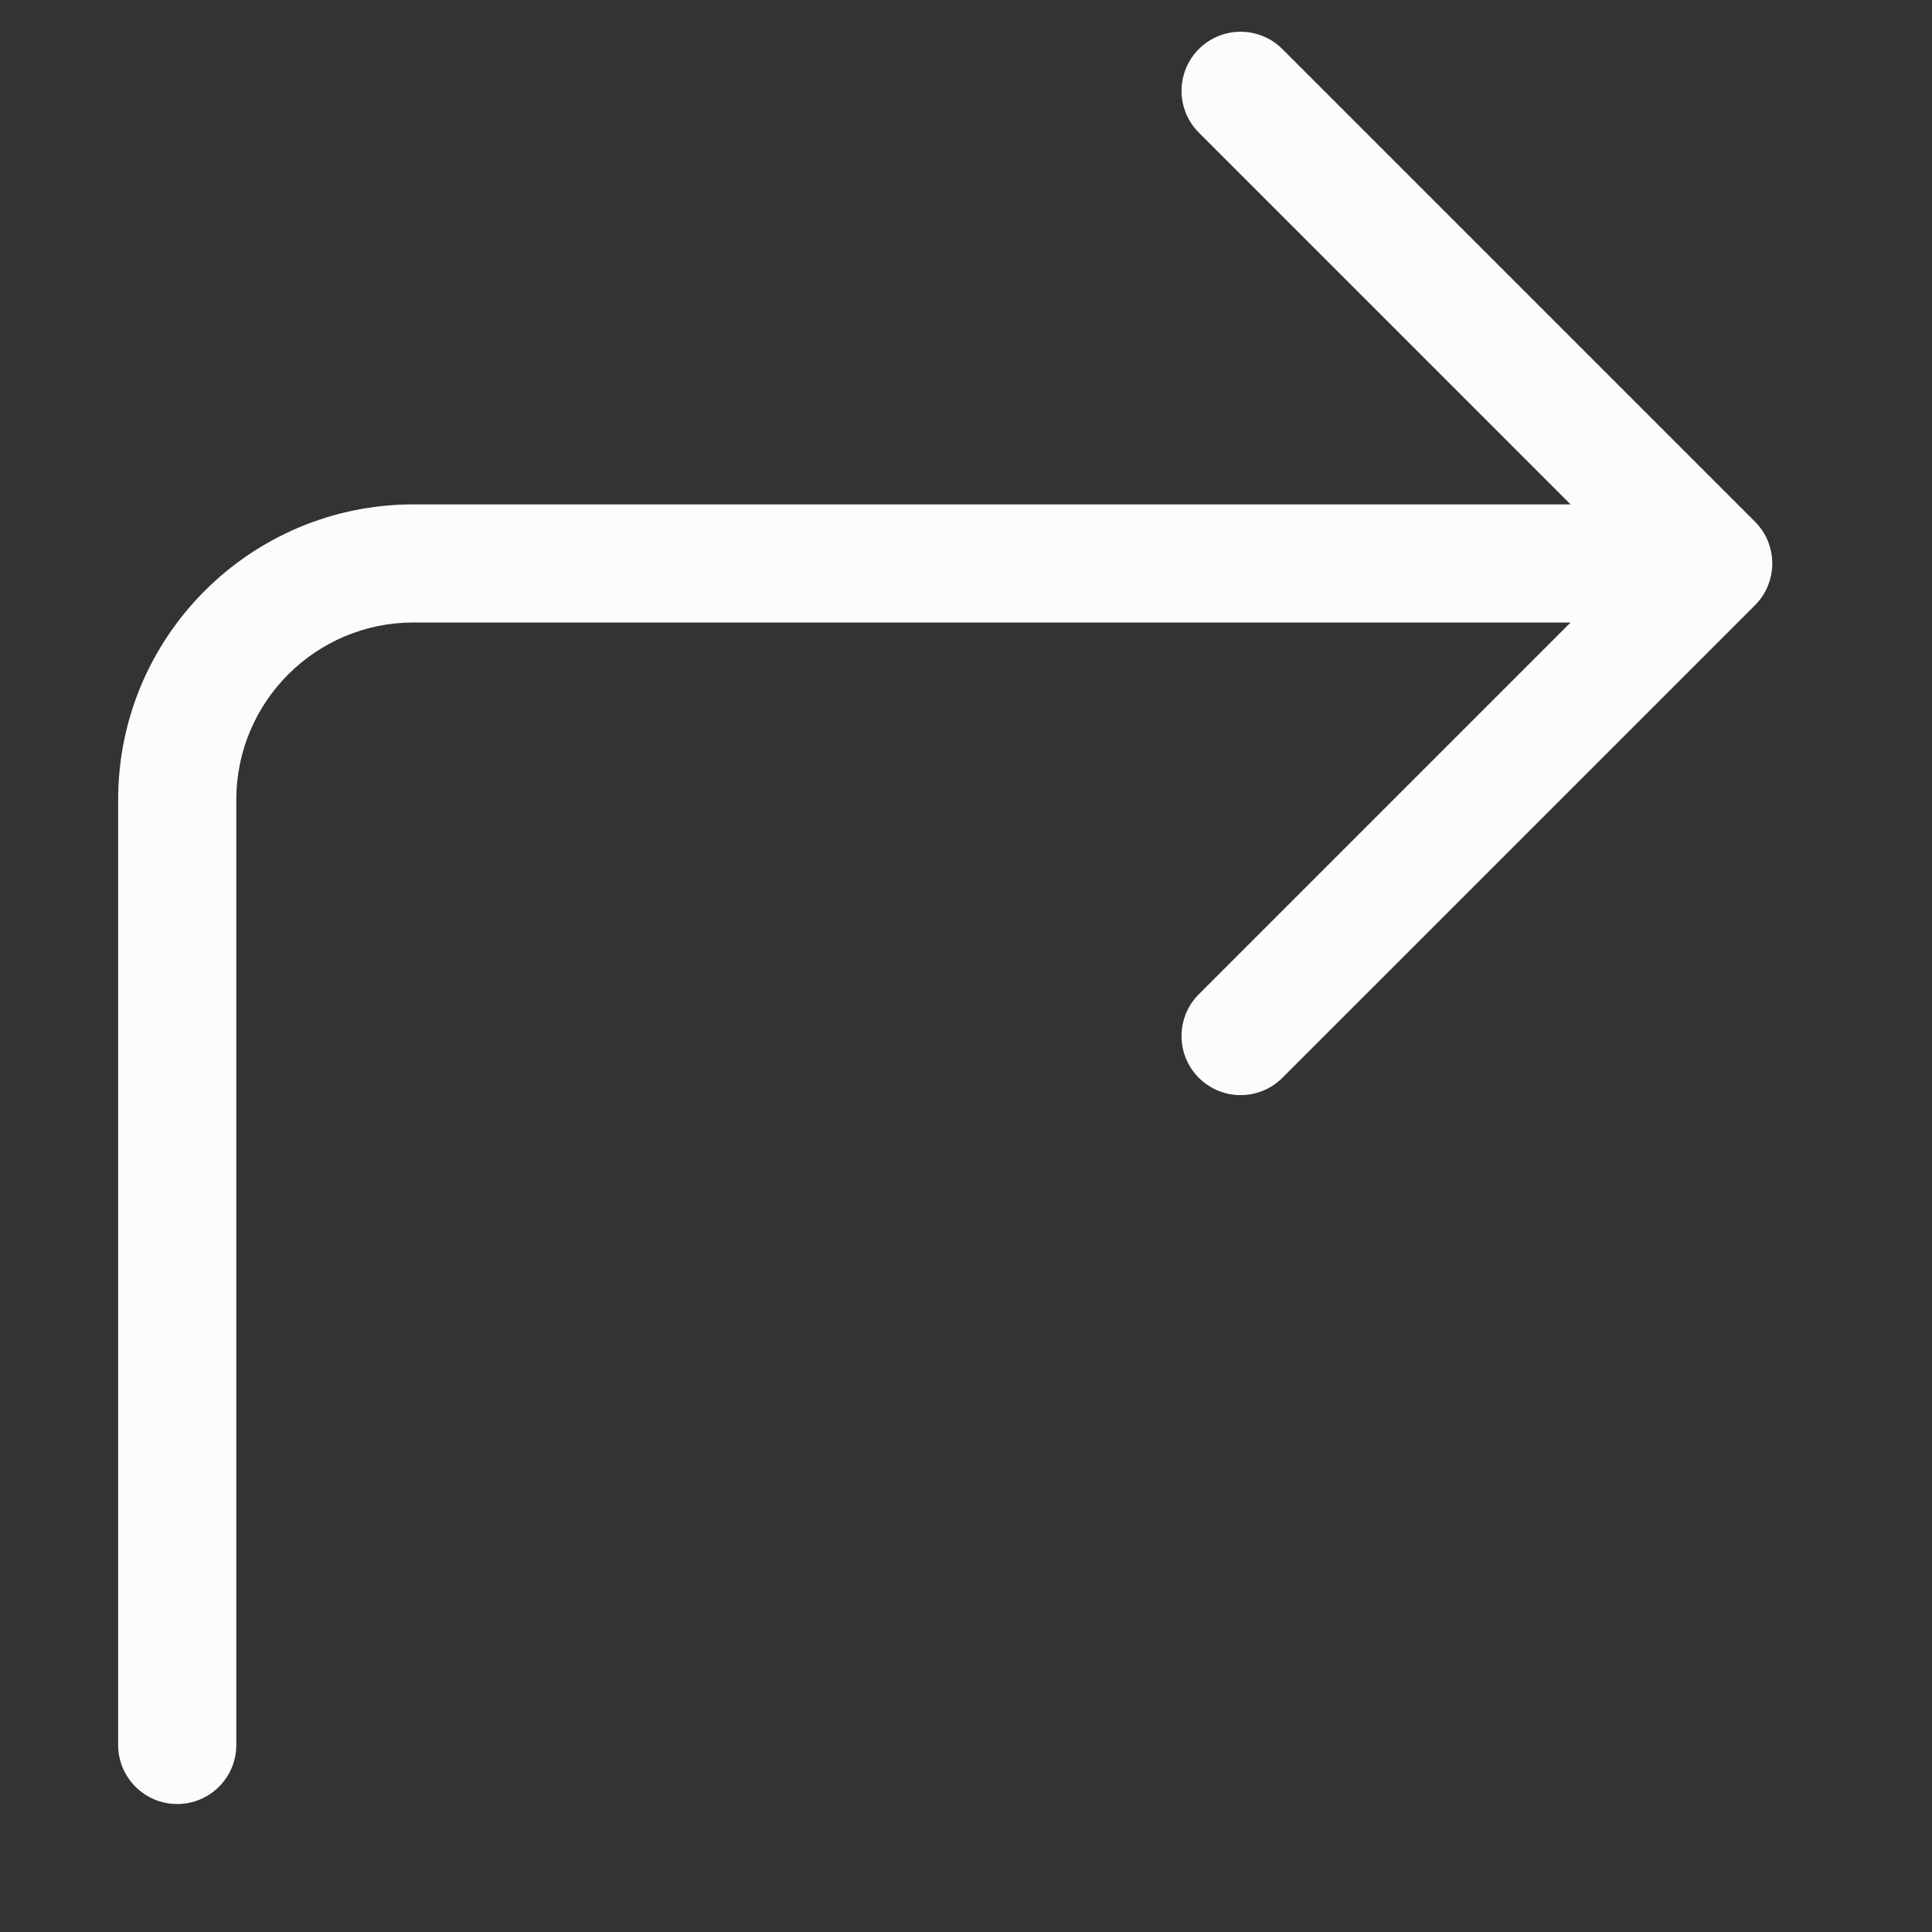 <svg width="45" height="45" viewBox="0 0 45 45" fill="none" xmlns="http://www.w3.org/2000/svg">
<rect x="0" y="0" width="45" height="45" fill="#333333" stroke="none"/>
<path fill-rule="evenodd" clip-rule="evenodd" d="M40.877 14.097C41.414 13.559 41.414 12.688 40.877 12.151L29.869 1.143C29.332 0.605 28.46 0.605 27.923 1.143C27.386 1.68 27.386 2.551 27.923 3.089L36.582 11.748L9.632 11.748C5.833 11.748 2.752 14.828 2.752 18.627V40.643C2.752 41.403 3.368 42.019 4.128 42.019C4.888 42.019 5.504 41.403 5.504 40.643V18.627C5.504 16.348 7.353 14.499 9.632 14.499L36.582 14.499L27.923 23.158C27.386 23.696 27.386 24.567 27.923 25.104C28.46 25.642 29.332 25.642 29.869 25.104L40.877 14.097Z" fill="#FCFCFC"/>
</svg>
